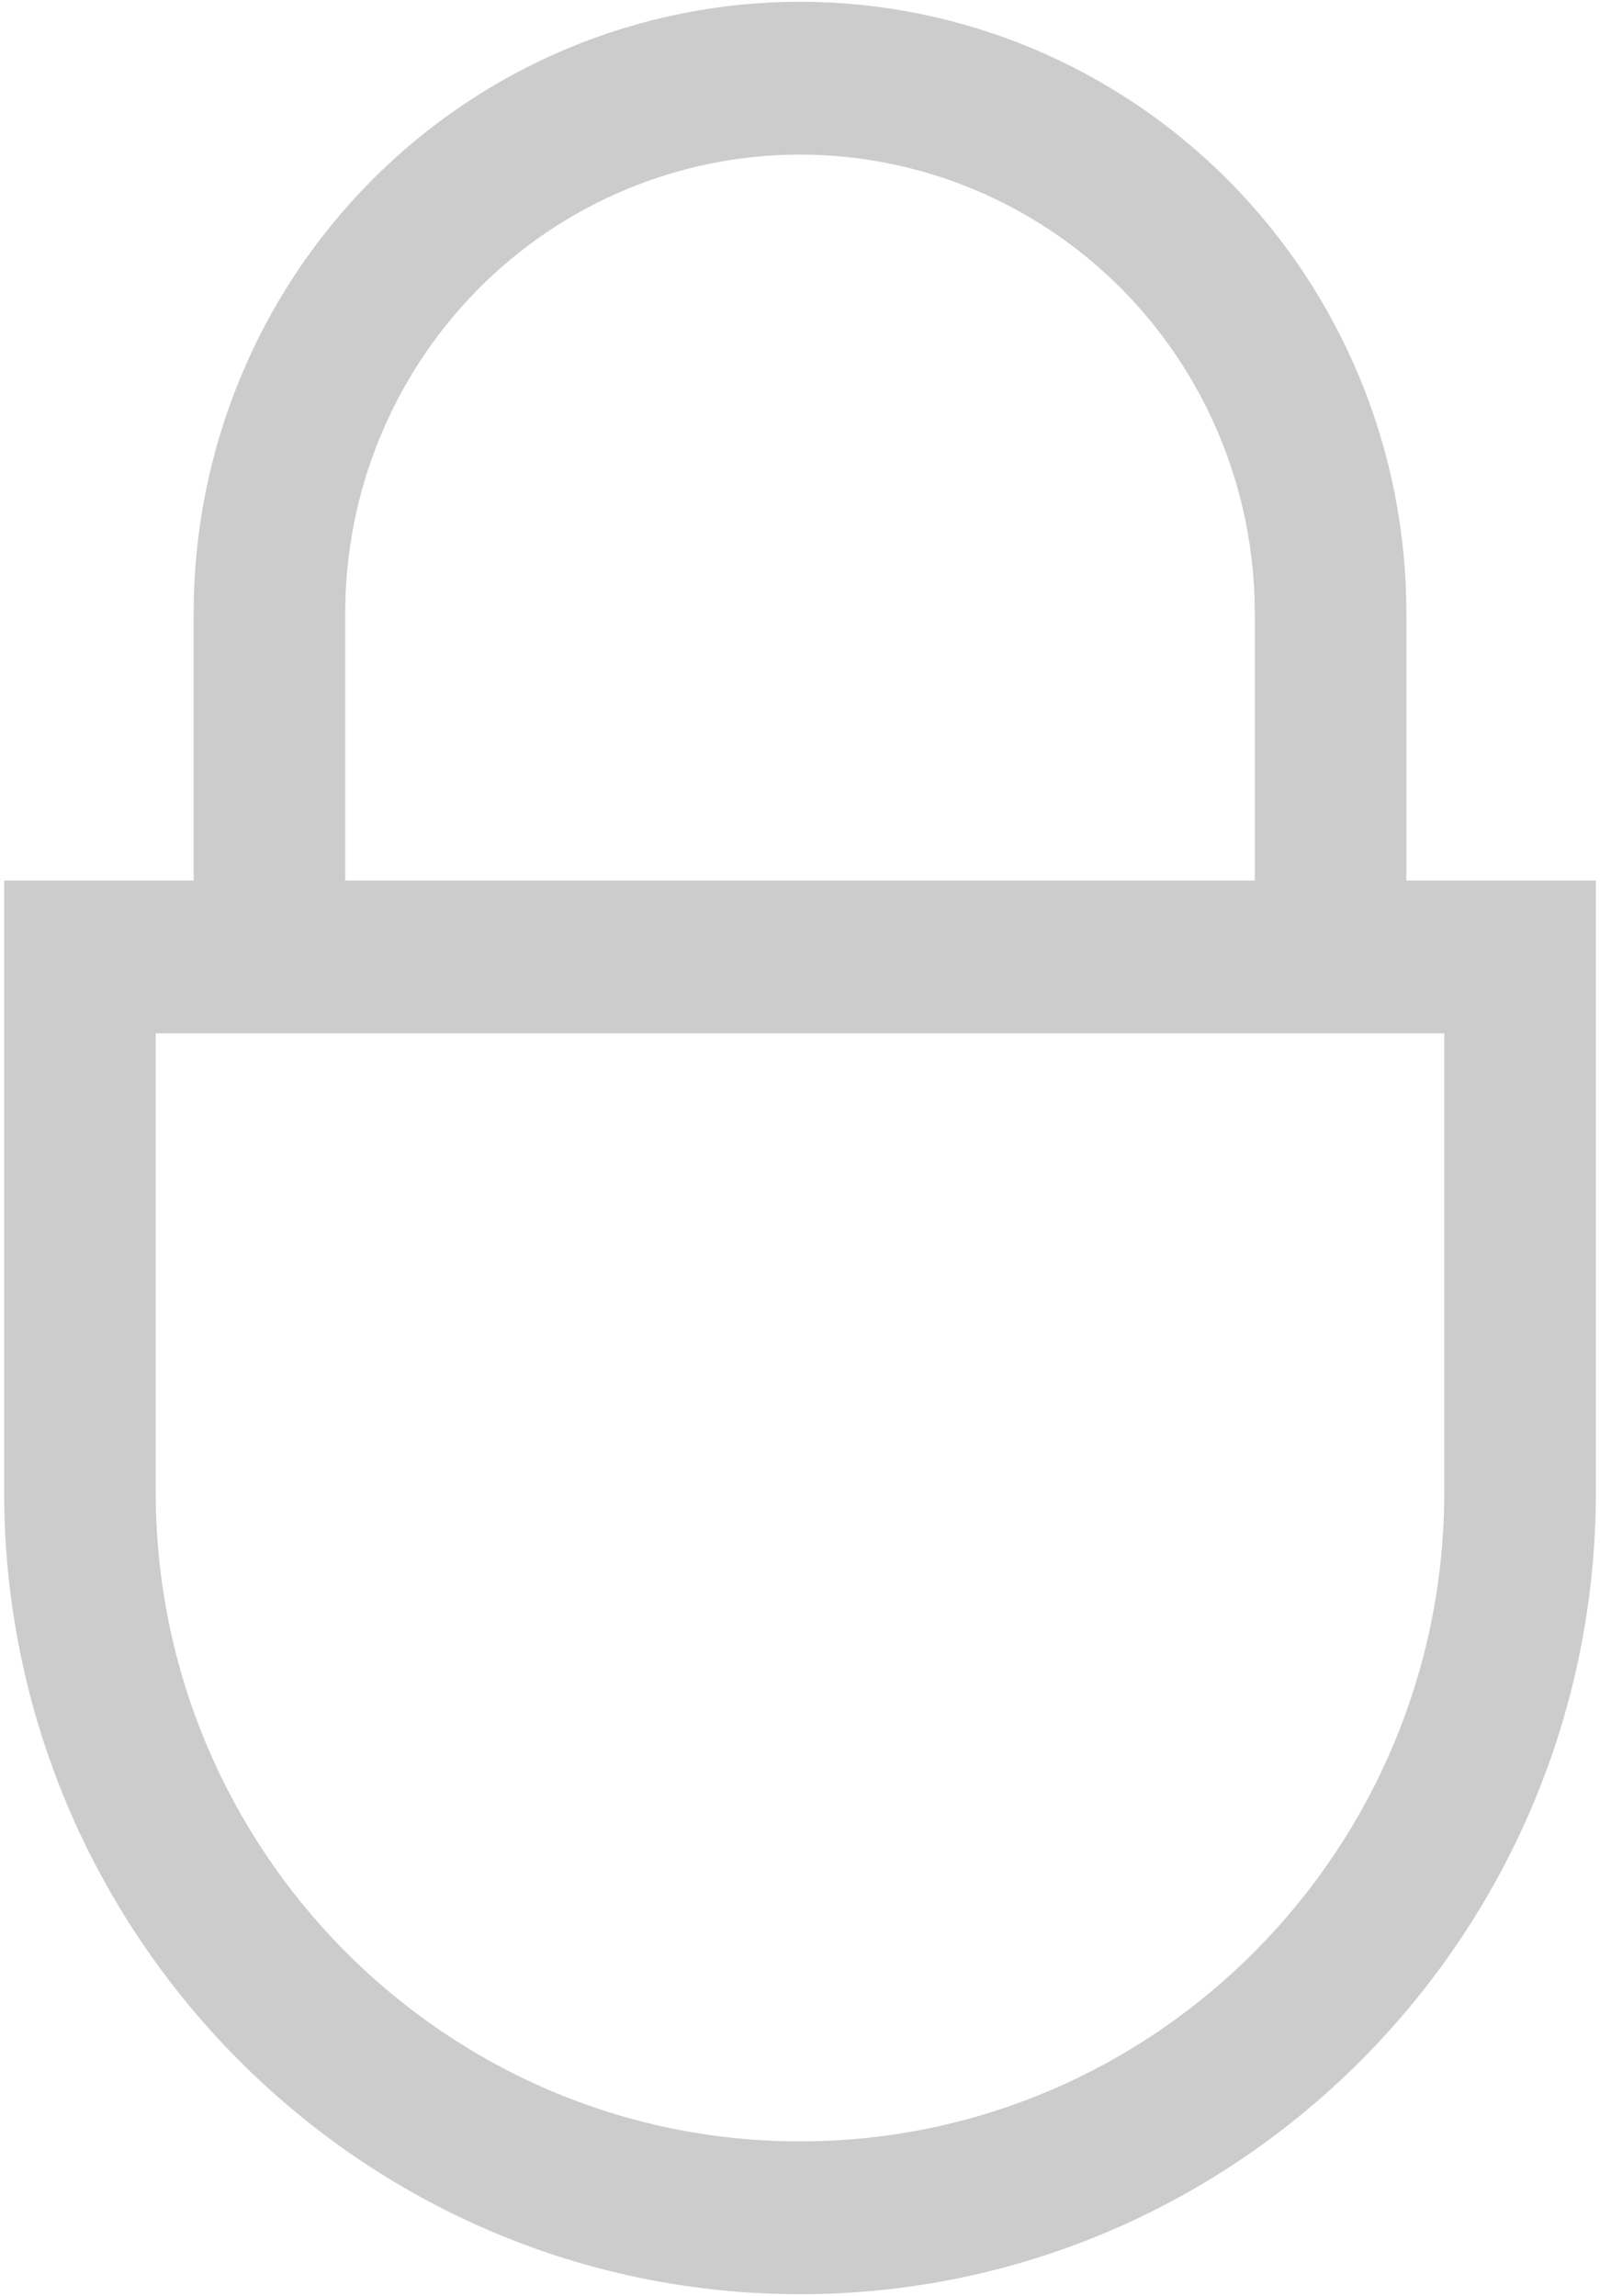 <svg width="46" height="66" viewBox="0 0 46 66" fill="none" xmlns="http://www.w3.org/2000/svg">
<path d="M40.433 25.312V17.624C40.433 12.963 38.597 8.493 35.327 5.198C32.058 1.902 27.624 0.051 23 0.051C18.376 0.051 13.942 1.902 10.673 5.198C7.403 8.493 5.567 12.963 5.567 17.624V25.312H0.119V42.885C0.119 55.602 10.383 65.949 23 65.949C35.617 65.949 45.881 55.602 45.881 42.885V25.312H40.433ZM9.925 17.624C9.925 14.128 11.303 10.776 13.755 8.304C16.207 5.833 19.532 4.444 23 4.444C26.468 4.444 29.793 5.833 32.245 8.304C34.697 10.776 36.075 14.128 36.075 17.624V25.312H9.925V17.624ZM41.523 42.885C41.523 53.18 33.214 61.556 23 61.556C12.787 61.556 4.477 53.18 4.477 42.885V29.705H41.523V42.885Z" fill="black" fill-opacity="0.2"/>
</svg>
